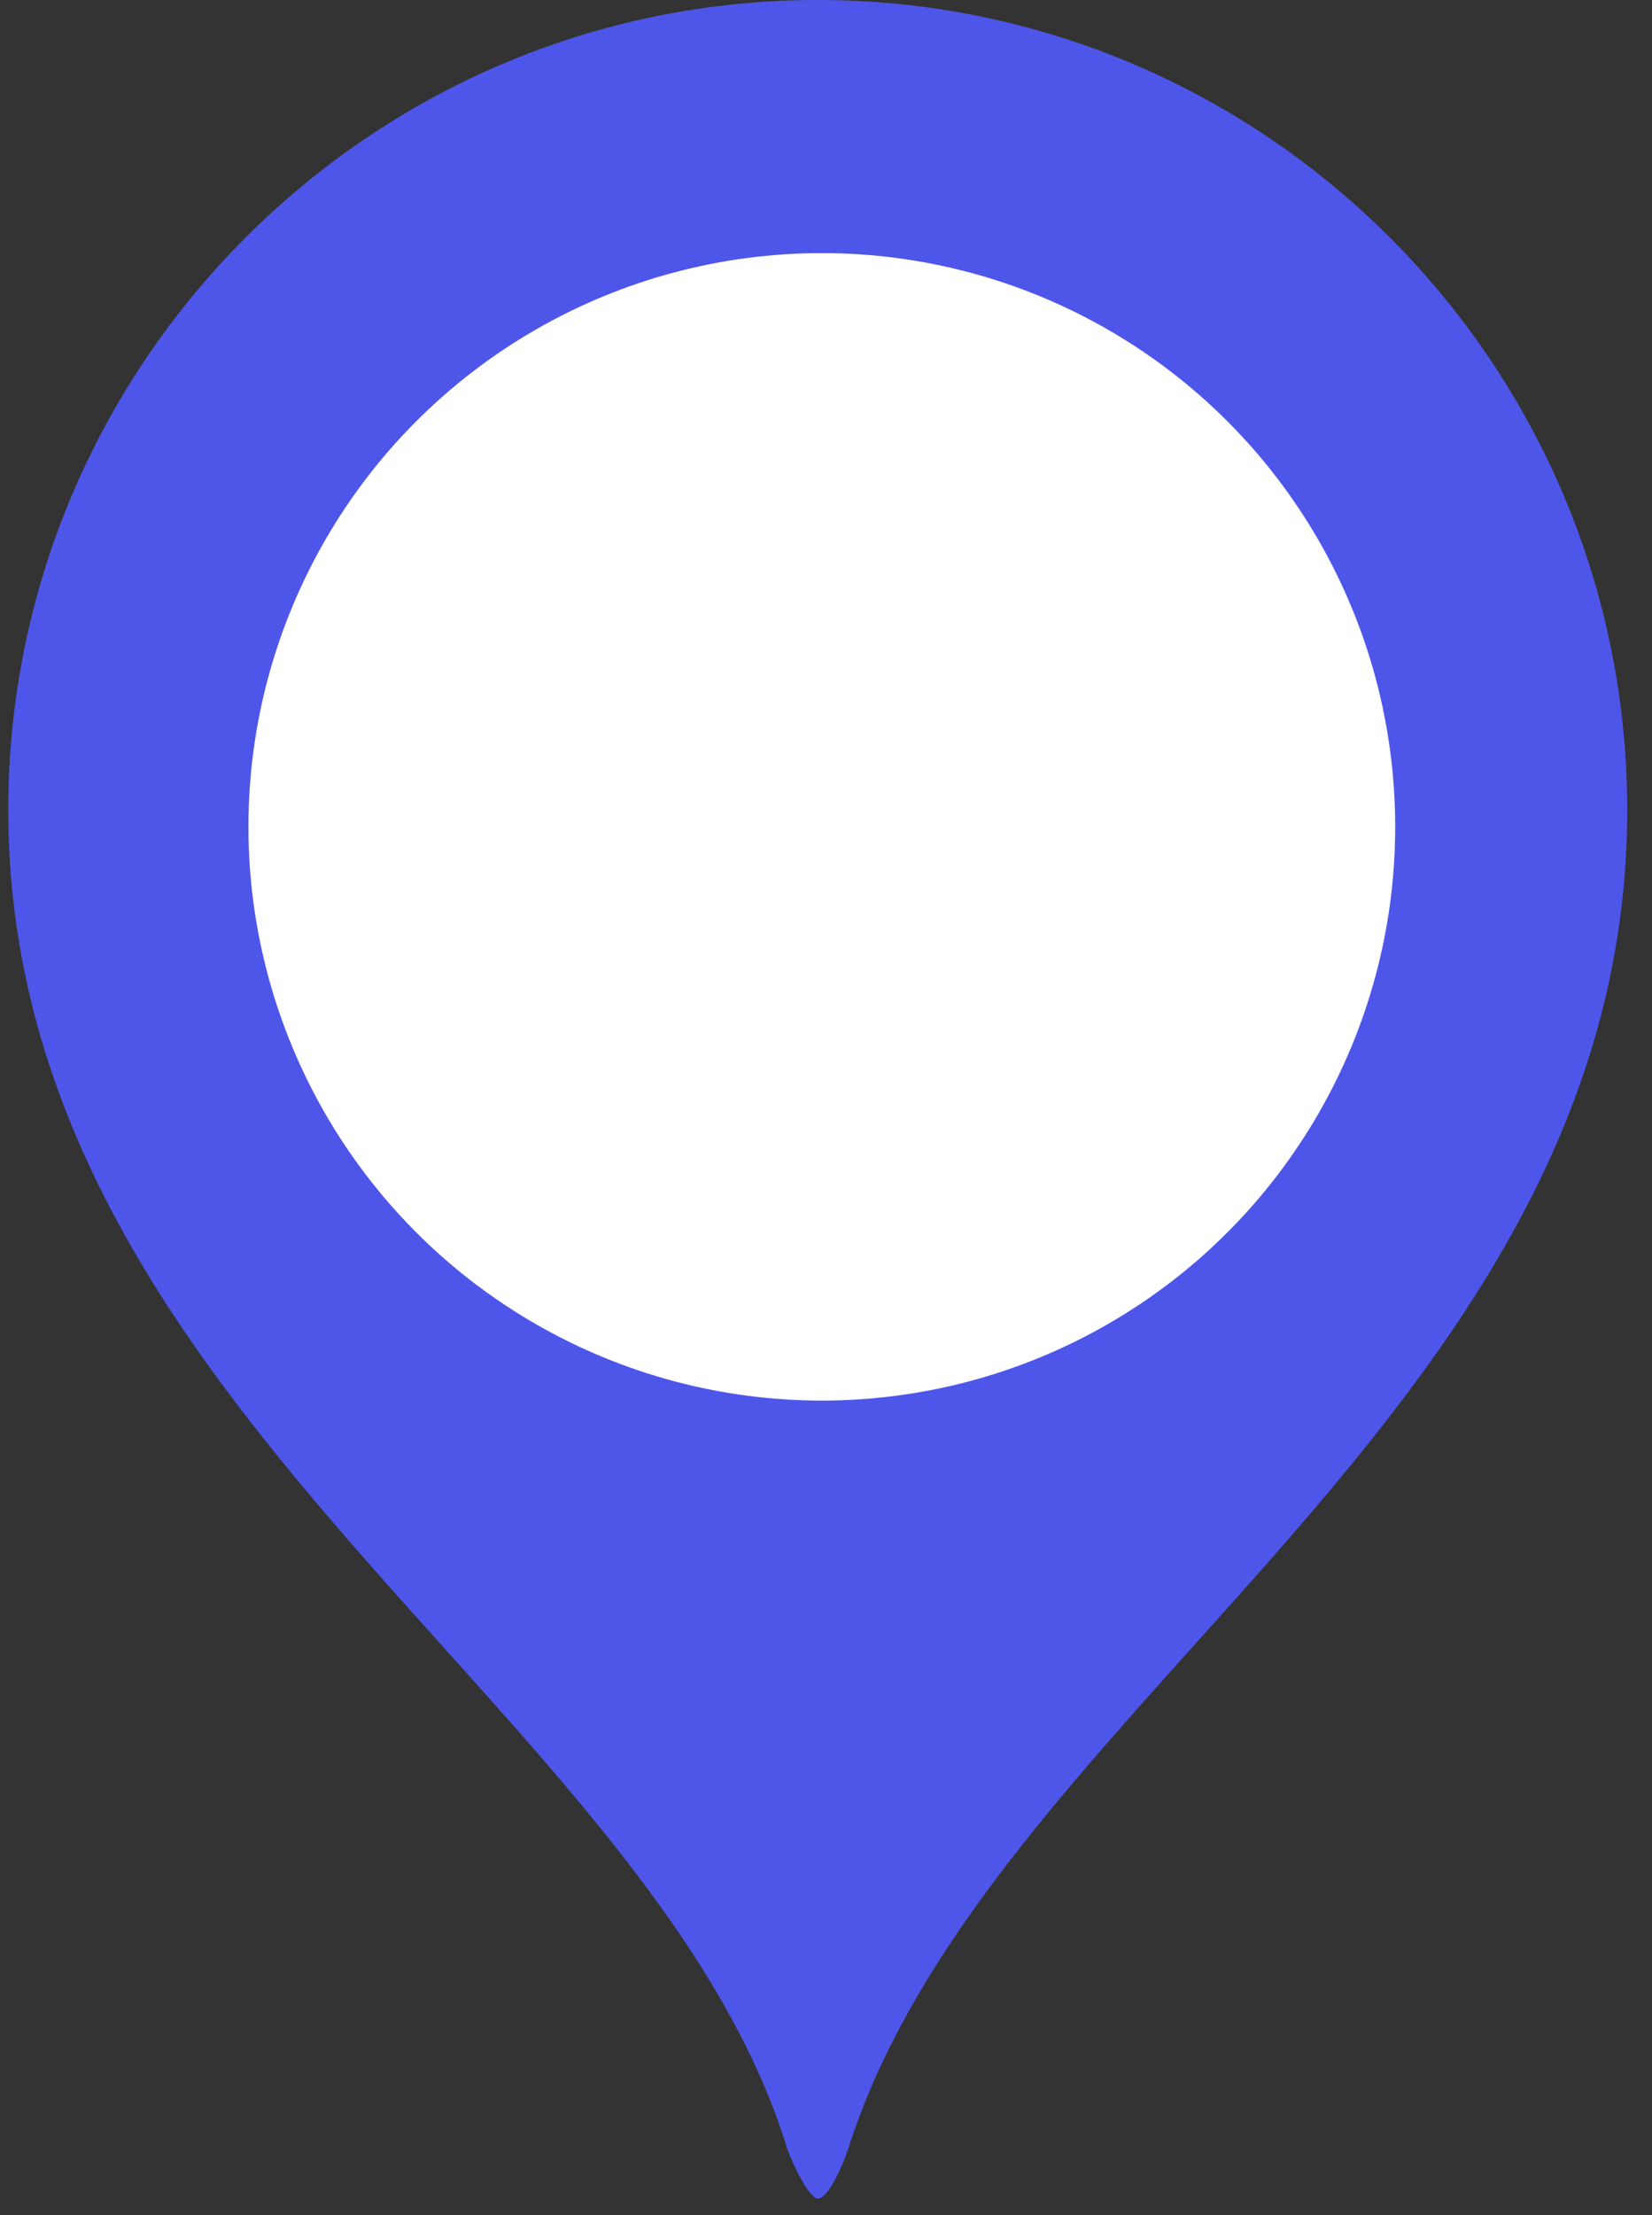 <svg width="47" height="63" viewBox="0 0 47 63" fill="none" xmlns="http://www.w3.org/2000/svg">
<rect x="0" y="0" width="47" height="63" fill="#333333" stroke="none"/>
<path fill-rule="evenodd" clip-rule="evenodd" d="M0.235 23.037C0.235 10.335 10.566 0 23.265 0C35.965 0 46.295 10.335 46.295 23.037C46.295 33.074 39.979 40.106 33.974 46.792C29.811 51.428 25.797 55.897 24.142 61.085C24.003 61.521 23.58 62.53 23.265 62.53C23.03 62.53 22.56 61.59 22.388 61.085C20.806 55.967 16.8 51.508 12.623 46.858C6.607 40.161 0.235 33.068 0.235 23.037ZM23.03 37.612C31.077 37.612 37.6 31.087 37.6 23.037C37.6 14.988 31.077 8.463 23.03 8.463C14.983 8.463 8.46 14.988 8.46 23.037C8.46 31.087 14.983 37.612 23.03 37.612Z" fill="#4e56ea"/>
<ellipse cx="23.381" cy="23.517" rx="16.313" ry="16.318" fill="white"/>
<defs>
<clipPath id="clip0">
<rect width="21.62" height="21.627" fill="white" transform="translate(12.22 11.284)"/>
</clipPath>
</defs>
</svg>
